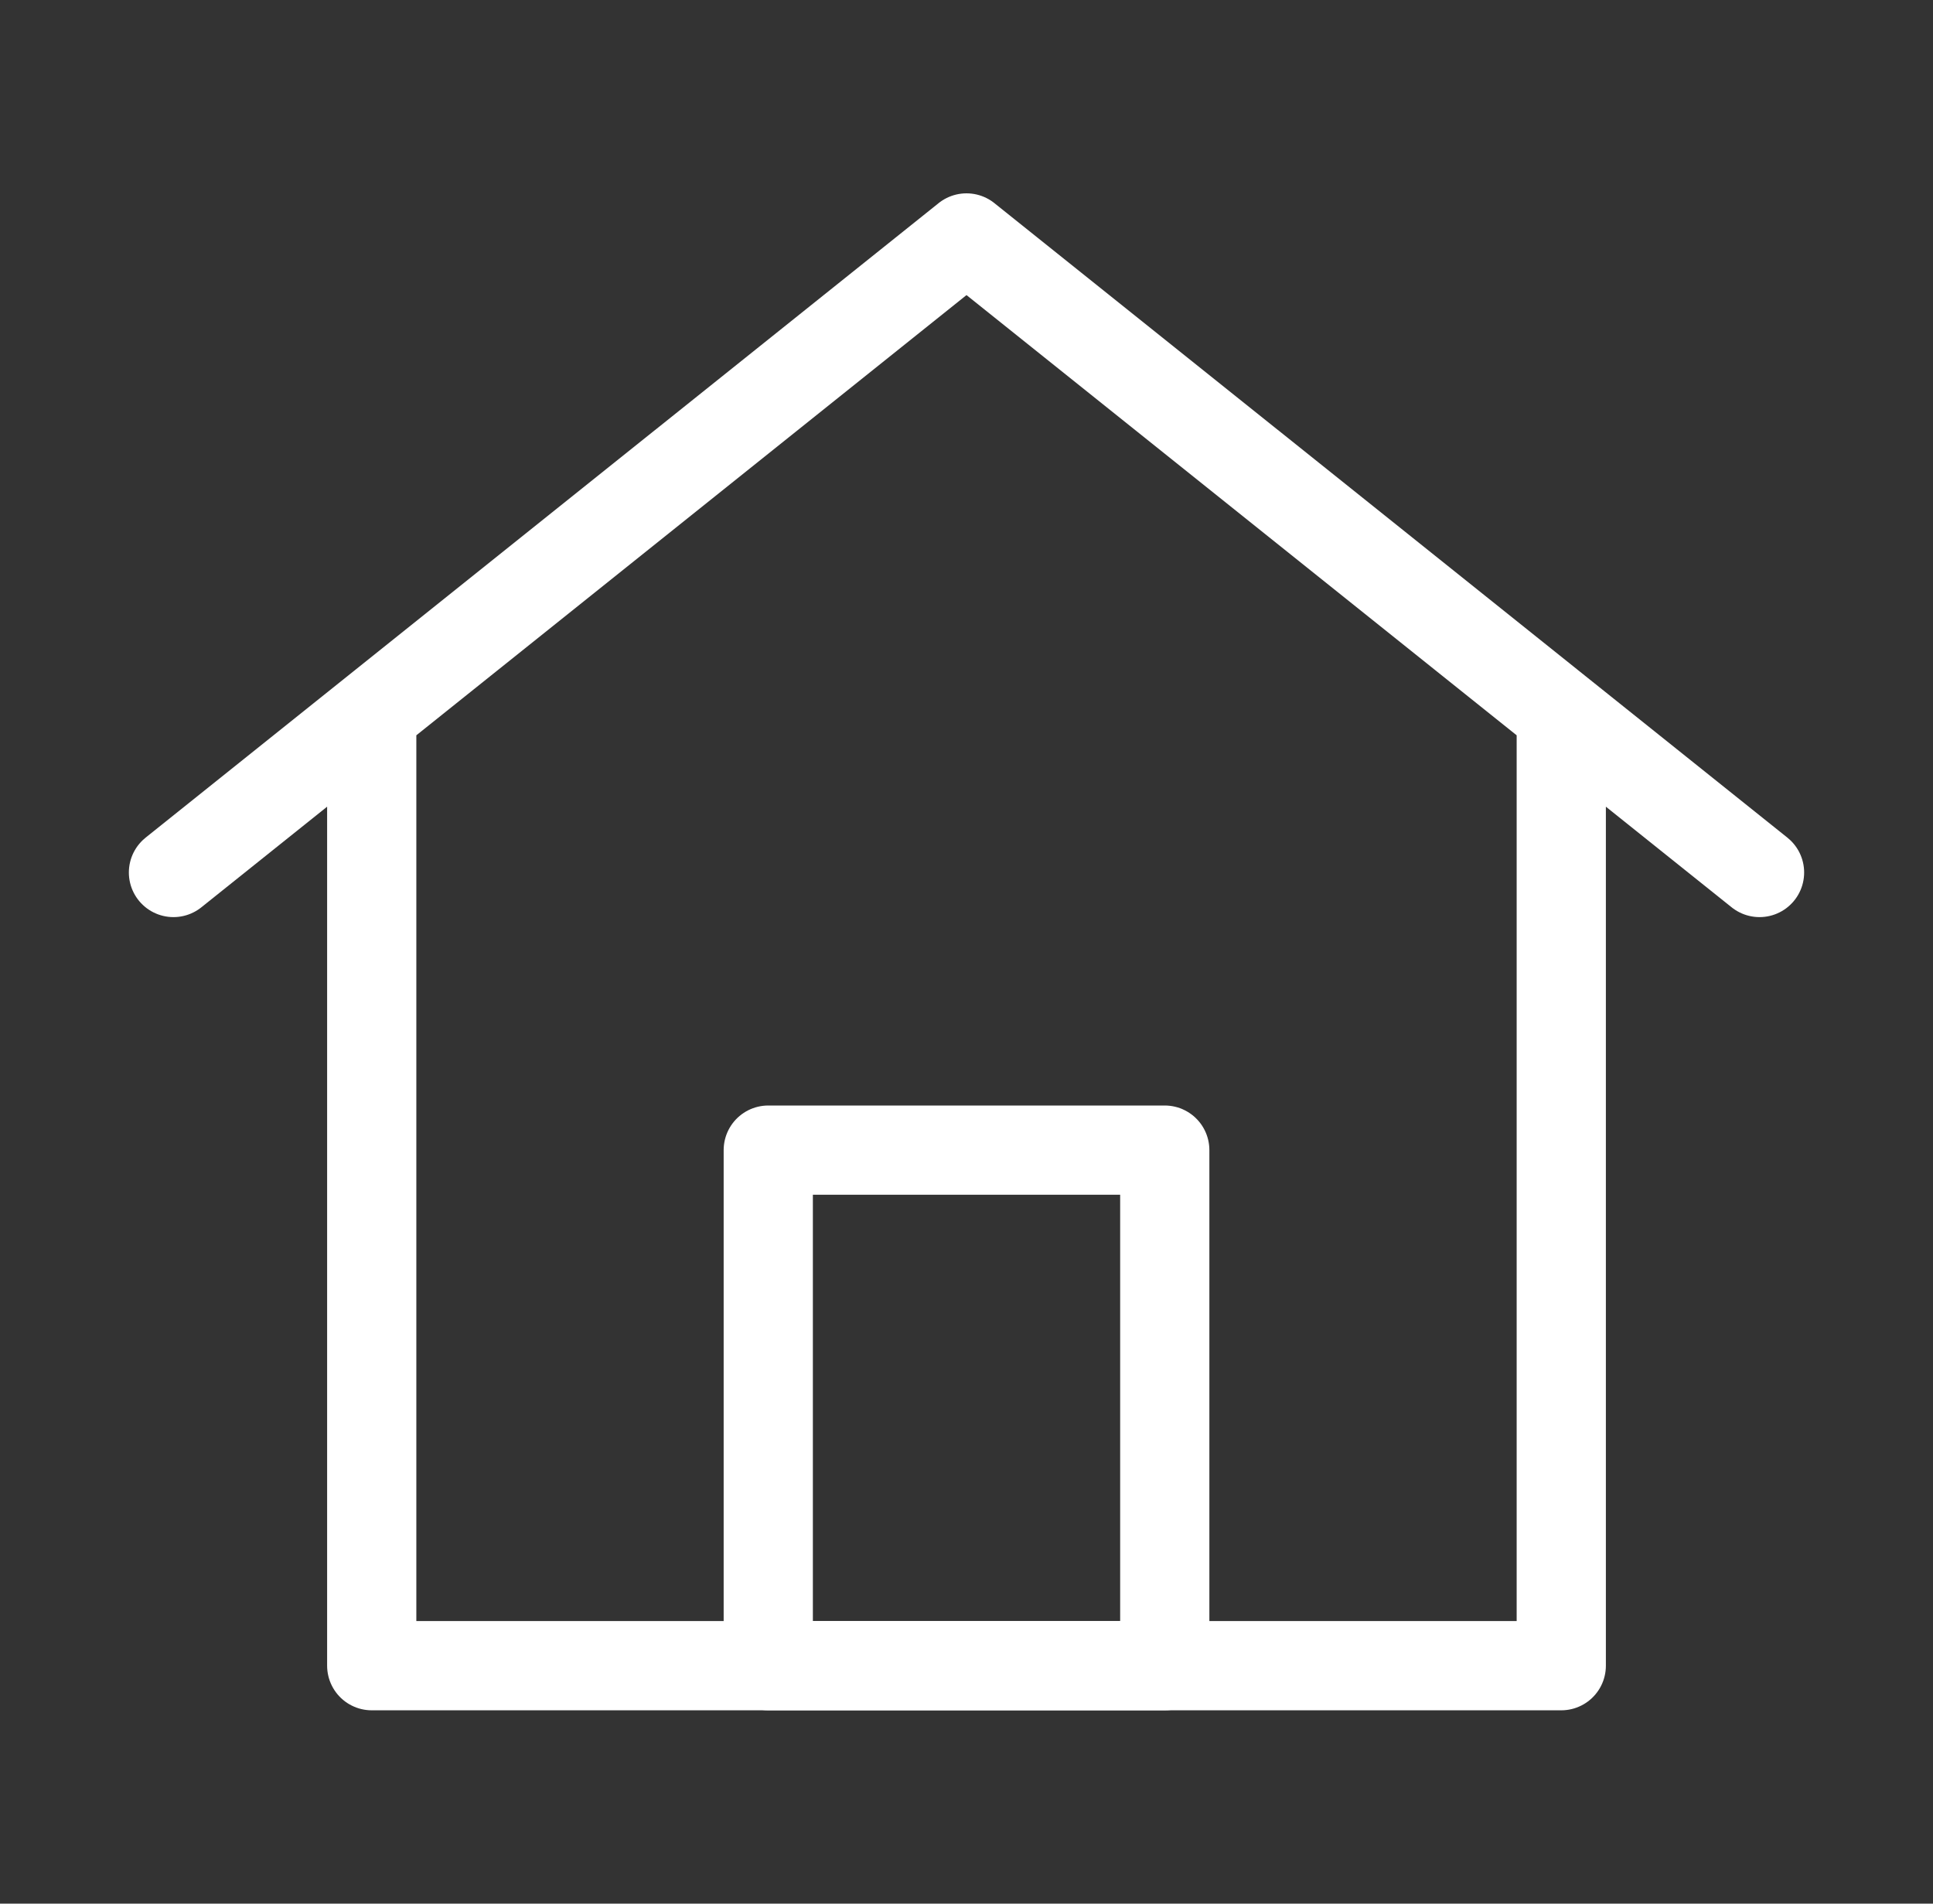 <svg width="65" height="64" viewBox="0 0 65 64" fill="none" xmlns="http://www.w3.org/2000/svg">
<rect x="0" y="0" width="65" height="64" fill="#333333" stroke="none"/>
<path d="M12.5 56V24L5.833 29.333L32.5 8L59.167 29.333L52.5 24V56H12.5Z" stroke="white" stroke-width="3" stroke-linecap="round" stroke-linejoin="round"/>
<path d="M25.834 38.667V56H39.167V38.667H25.834Z" stroke="white" stroke-width="3" stroke-linejoin="round"/>
</svg>
